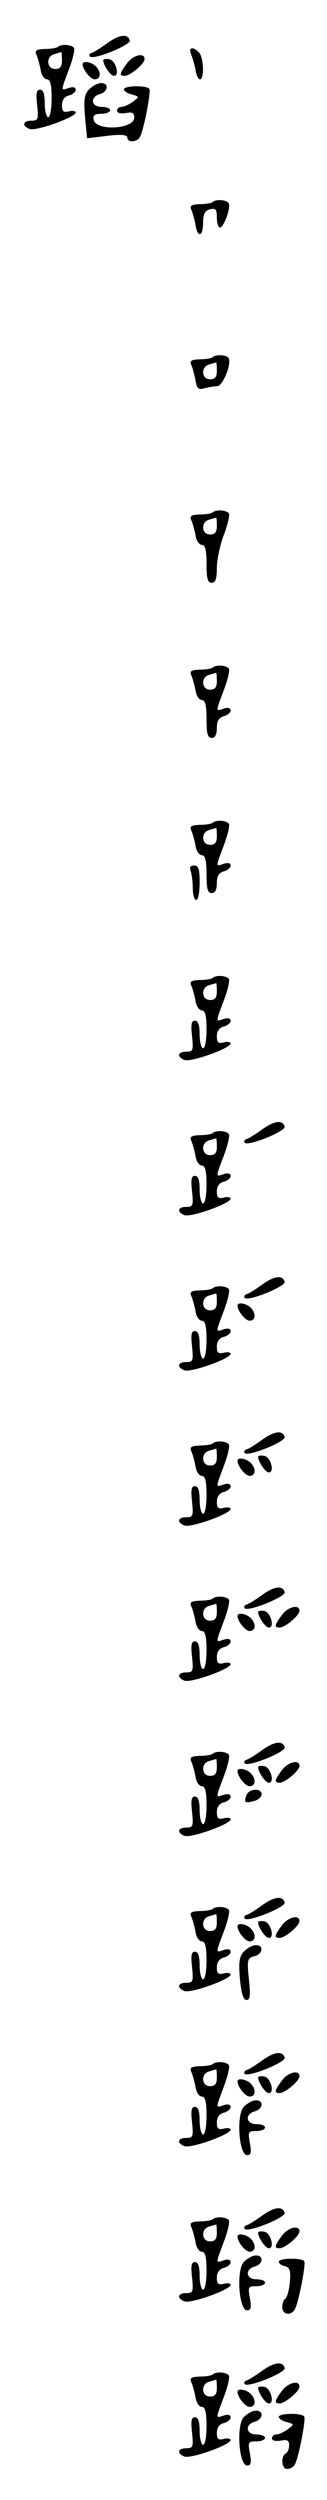 <?xml version="1.0" standalone="no"?>
<!DOCTYPE svg PUBLIC "-//W3C//DTD SVG 20010904//EN"
 "http://www.w3.org/TR/2001/REC-SVG-20010904/DTD/svg10.dtd">
<svg version="1.0" xmlns="http://www.w3.org/2000/svg"
 width="95pt" height="725pt" viewBox="0 0 95 725"
 preserveAspectRatio="xMidYMid meet">
<g transform="translate(0,725) scale(0.1,-0.1)"
fill="#000000" stroke="none">
<path d="M312 7125 c-18 -13 -38 -26 -45 -28 -7 -2 -9 -7 -6 -11 10 -11 121
34 116 47 -6 20 -30 17 -65 -8z"/>
<path d="M168 7114 c-3 -3 -20 -6 -37 -6 -25 -1 -31 -4 -25 -17 4 -9 9 -28 12
-43 2 -16 11 -28 18 -28 10 0 14 -15 14 -55 0 -30 -4 -55 -10 -55 -5 0 -10 18
-10 40 0 27 -4 40 -14 40 -10 0 -12 -11 -8 -45 4 -41 3 -45 -17 -45 -25 0 -28
-15 -5 -24 19 -7 134 34 134 48 0 4 -9 6 -20 3 -16 -4 -20 0 -20 18 0 14 7 25
20 28 11 3 20 10 20 17 0 7 -8 9 -20 5 -24 -8 -24 -11 0 53 11 29 18 57 15 63
-7 10 -38 12 -47 3z m12 -39 c0 -18 -5 -25 -20 -25 -25 0 -27 37 -2 43 9 3 18
5 20 6 1 0 2 -10 2 -24z"/>
<path d="M555 7093 c4 -10 10 -30 13 -45 2 -16 8 -28 13 -28 13 0 11 64 -3 78
-18 18 -31 15 -23 -5z"/>
<path d="M368 7065 c-21 -28 -22 -35 -5 -35 16 1 57 35 57 49 0 20 -35 11 -52
-14z"/>
<path d="M300 7075 c0 -14 21 -45 31 -45 18 0 5 45 -13 48 -10 2 -18 1 -18 -3z"/>
<path d="M240 7064 c0 -16 23 -44 35 -44 18 0 20 21 3 38 -12 12 -38 17 -38 6z"/>
<path d="M258 6990 c-13 -14 -15 -31 -11 -79 l6 -62 58 7 c41 5 59 3 59 -5 0
-15 27 -14 36 1 11 17 33 131 28 140 -7 11 -74 10 -74 -1 0 -5 10 -12 23 -15
22 -6 22 -7 3 -21 -11 -8 -26 -15 -33 -15 -7 0 -13 -5 -13 -11 0 -7 10 -9 25
-7 19 4 25 1 25 -13 0 -34 -112 -40 -118 -6 -3 12 3 17 22 17 14 0 26 5 26 10
0 6 -11 10 -25 10 -31 0 -34 29 -5 37 25 7 27 33 3 32 -10 0 -25 -9 -35 -19z"/>
<path d="M618 6664 c-3 -3 -20 -6 -37 -6 -25 -1 -31 -4 -25 -17 4 -9 9 -28 12
-43 6 -39 22 -35 22 6 0 25 5 35 20 39 17 4 20 0 20 -24 0 -16 4 -29 9 -29 11
0 33 59 25 71 -6 10 -38 12 -46 3z"/>
<path d="M618 6214 c-3 -3 -20 -6 -37 -6 -25 -1 -31 -4 -25 -17 4 -9 9 -29 12
-44 4 -24 8 -28 26 -23 11 3 28 6 37 6 16 0 43 66 33 82 -6 9 -38 11 -46 2z
m12 -39 c0 -18 -5 -25 -20 -25 -25 0 -27 37 -2 43 9 3 18 5 20 6 1 0 2 -10 2
-24z"/>
<path d="M618 5764 c-3 -3 -20 -6 -37 -6 -25 -1 -31 -4 -25 -17 4 -9 9 -28 12
-43 2 -16 11 -28 18 -28 10 0 14 -15 14 -55 0 -42 3 -55 15 -55 11 0 15 11 15
43 0 23 9 66 20 95 11 29 18 57 15 63 -7 10 -38 12 -47 3z m12 -39 c0 -18 -5
-25 -20 -25 -25 0 -27 37 -2 43 9 3 18 5 20 6 1 0 2 -10 2 -24z"/>
<path d="M618 5314 c-3 -3 -20 -6 -37 -6 -25 -1 -31 -4 -25 -17 4 -9 9 -28 12
-43 2 -16 11 -28 18 -28 10 0 14 -15 14 -55 0 -42 3 -55 15 -55 10 0 15 10 15
29 0 20 6 30 20 34 11 3 20 10 20 17 0 7 -8 9 -20 5 -24 -8 -24 -11 0 53 11
29 18 57 15 63 -7 10 -38 12 -47 3z m12 -39 c0 -18 -5 -25 -20 -25 -25 0 -27
37 -2 43 9 3 18 5 20 6 1 0 2 -10 2 -24z"/>
<path d="M618 4864 c-3 -3 -20 -6 -37 -6 -25 -1 -31 -4 -25 -17 4 -9 9 -28 12
-43 2 -16 11 -28 18 -28 10 0 14 -15 14 -55 0 -42 3 -55 15 -55 10 0 15 10 15
29 0 20 6 30 20 34 11 3 20 10 20 17 0 7 -8 9 -20 5 -24 -8 -24 -11 0 53 11
29 18 57 15 63 -7 10 -38 12 -47 3z m12 -39 c0 -18 -5 -25 -20 -25 -25 0 -27
37 -2 43 9 3 18 5 20 6 1 0 2 -10 2 -24z"/>
<path d="M554 4724 c3 -9 6 -31 6 -50 0 -19 5 -34 10 -34 6 0 10 23 10 50 0
39 -3 50 -16 50 -11 0 -14 -5 -10 -16z"/>
<path d="M618 4414 c-3 -3 -20 -6 -37 -6 -25 -1 -31 -4 -25 -17 4 -9 9 -28 12
-43 2 -16 11 -28 18 -28 10 0 14 -15 14 -55 0 -30 -4 -55 -10 -55 -5 0 -10 18
-10 40 0 27 -4 40 -14 40 -10 0 -12 -11 -8 -45 4 -41 3 -45 -17 -45 -25 0 -28
-15 -5 -24 19 -7 134 34 134 48 0 4 -9 6 -20 3 -16 -4 -20 0 -20 18 0 14 7 25
20 28 11 3 20 10 20 17 0 7 -8 9 -20 5 -24 -8 -24 -11 0 53 11 29 18 57 15 63
-7 10 -38 12 -47 3z m12 -39 c0 -18 -5 -25 -20 -25 -25 0 -27 37 -2 43 9 3 18
5 20 6 1 0 2 -10 2 -24z"/>
<path d="M762 3975 c-18 -13 -38 -26 -45 -28 -7 -2 -9 -7 -6 -11 10 -11 121
34 116 47 -6 20 -30 17 -65 -8z"/>
<path d="M618 3964 c-3 -3 -20 -6 -37 -6 -25 -1 -31 -4 -25 -17 4 -9 9 -28 12
-43 2 -16 11 -28 18 -28 10 0 14 -15 14 -55 0 -30 -4 -55 -10 -55 -5 0 -10 18
-10 40 0 27 -4 40 -14 40 -10 0 -12 -11 -8 -45 4 -41 3 -45 -17 -45 -25 0 -28
-15 -5 -24 19 -7 134 34 134 48 0 4 -9 6 -20 3 -16 -4 -20 0 -20 18 0 14 7 25
20 28 11 3 20 10 20 17 0 7 -8 9 -20 5 -24 -8 -24 -11 0 53 11 29 18 57 15 63
-7 10 -38 12 -47 3z m12 -39 c0 -18 -5 -25 -20 -25 -25 0 -27 37 -2 43 9 3 18
5 20 6 1 0 2 -10 2 -24z"/>
<path d="M762 3525 c-18 -13 -38 -26 -45 -28 -7 -2 -9 -7 -6 -11 10 -11 121
34 116 47 -6 20 -30 17 -65 -8z"/>
<path d="M618 3514 c-3 -3 -20 -6 -37 -6 -25 -1 -31 -4 -25 -17 4 -9 9 -28 12
-43 2 -16 11 -28 18 -28 10 0 14 -15 14 -55 0 -30 -4 -55 -10 -55 -5 0 -10 18
-10 40 0 27 -4 40 -14 40 -10 0 -12 -11 -8 -45 4 -41 3 -45 -17 -45 -25 0 -28
-15 -5 -24 19 -7 134 34 134 48 0 4 -9 6 -20 3 -16 -4 -20 0 -20 18 0 14 7 25
20 28 11 3 20 10 20 17 0 7 -8 9 -20 5 -24 -8 -24 -11 0 53 11 29 18 57 15 63
-7 10 -38 12 -47 3z m12 -39 c0 -18 -5 -25 -20 -25 -25 0 -27 37 -2 43 9 3 18
5 20 6 1 0 2 -10 2 -24z"/>
<path d="M690 3464 c0 -16 23 -44 35 -44 18 0 20 21 3 38 -12 12 -38 17 -38 6z"/>
<path d="M762 3075 c-18 -13 -38 -26 -45 -28 -7 -2 -9 -7 -6 -11 10 -11 121
34 116 47 -6 20 -30 17 -65 -8z"/>
<path d="M618 3064 c-3 -3 -20 -6 -37 -6 -25 -1 -31 -4 -25 -17 4 -9 9 -28 12
-43 2 -16 11 -28 18 -28 10 0 14 -15 14 -55 0 -30 -4 -55 -10 -55 -5 0 -10 18
-10 40 0 27 -4 40 -14 40 -10 0 -12 -11 -8 -45 4 -41 3 -45 -17 -45 -25 0 -28
-15 -5 -24 19 -7 134 34 134 48 0 4 -9 6 -20 3 -16 -4 -20 0 -20 18 0 14 7 25
20 28 11 3 20 10 20 17 0 7 -8 9 -20 5 -24 -8 -24 -11 0 53 11 29 18 57 15 63
-7 10 -38 12 -47 3z m12 -39 c0 -18 -5 -25 -20 -25 -25 0 -27 37 -2 43 9 3 18
5 20 6 1 0 2 -10 2 -24z"/>
<path d="M750 3025 c0 -14 21 -45 31 -45 18 0 5 45 -13 48 -10 2 -18 1 -18 -3z"/>
<path d="M690 3014 c0 -16 23 -44 35 -44 18 0 20 21 3 38 -12 12 -38 17 -38 6z"/>
<path d="M762 2625 c-18 -13 -38 -26 -45 -28 -7 -2 -9 -7 -6 -11 10 -11 121
34 116 47 -6 20 -30 17 -65 -8z"/>
<path d="M618 2614 c-3 -3 -20 -6 -37 -6 -25 -1 -31 -4 -25 -17 4 -9 9 -28 12
-43 2 -16 11 -28 18 -28 10 0 14 -15 14 -55 0 -30 -4 -55 -10 -55 -5 0 -10 18
-10 40 0 27 -4 40 -14 40 -10 0 -12 -11 -8 -45 4 -41 3 -45 -17 -45 -25 0 -28
-15 -5 -24 19 -7 134 34 134 48 0 4 -9 6 -20 3 -16 -4 -20 0 -20 18 0 14 7 25
20 28 11 3 20 10 20 17 0 7 -8 9 -20 5 -24 -8 -24 -11 0 53 11 29 18 57 15 63
-7 10 -38 12 -47 3z m12 -39 c0 -18 -5 -25 -20 -25 -25 0 -27 37 -2 43 9 3 18
5 20 6 1 0 2 -10 2 -24z"/>
<path d="M818 2565 c-21 -28 -22 -35 -5 -35 16 1 57 35 57 49 0 20 -35 11 -52
-14z"/>
<path d="M750 2575 c0 -14 21 -45 31 -45 18 0 5 45 -13 48 -10 2 -18 1 -18 -3z"/>
<path d="M690 2564 c0 -16 23 -44 35 -44 18 0 20 21 3 38 -12 12 -38 17 -38 6z"/>
<path d="M762 2175 c-18 -13 -38 -26 -45 -28 -7 -2 -9 -7 -6 -11 10 -11 121
34 116 47 -6 20 -30 17 -65 -8z"/>
<path d="M618 2164 c-3 -3 -20 -6 -37 -6 -25 -1 -31 -4 -25 -17 4 -9 9 -28 12
-43 2 -16 11 -28 18 -28 10 0 14 -15 14 -55 0 -30 -4 -55 -10 -55 -5 0 -10 18
-10 40 0 27 -4 40 -14 40 -10 0 -12 -11 -8 -45 4 -41 3 -45 -17 -45 -25 0 -28
-15 -5 -24 19 -7 134 34 134 48 0 4 -9 6 -20 3 -16 -4 -20 0 -20 18 0 14 7 25
20 28 11 3 20 10 20 17 0 7 -8 9 -20 5 -24 -8 -24 -11 0 53 11 29 18 57 15 63
-7 10 -38 12 -47 3z m12 -39 c0 -18 -5 -25 -20 -25 -25 0 -27 37 -2 43 9 3 18
5 20 6 1 0 2 -10 2 -24z"/>
<path d="M818 2115 c-21 -28 -22 -35 -5 -35 16 1 57 35 57 49 0 20 -35 11 -52
-14z"/>
<path d="M750 2125 c0 -14 21 -45 31 -45 18 0 5 45 -13 48 -10 2 -18 1 -18 -3z"/>
<path d="M690 2114 c0 -16 23 -44 35 -44 18 0 20 21 3 38 -12 12 -38 17 -38 6z"/>
<path d="M716 2044 c-8 -22 -5 -24 22 -17 12 3 22 12 22 19 0 20 -37 17 -44
-2z"/>
<path d="M762 1725 c-18 -13 -38 -26 -45 -28 -7 -2 -9 -7 -6 -11 10 -11 121
34 116 47 -6 20 -30 17 -65 -8z"/>
<path d="M618 1714 c-3 -3 -20 -6 -37 -6 -25 -1 -31 -4 -25 -17 4 -9 9 -28 12
-43 2 -16 11 -28 18 -28 10 0 14 -15 14 -55 0 -30 -4 -55 -10 -55 -5 0 -10 18
-10 40 0 27 -4 40 -14 40 -10 0 -12 -11 -8 -45 4 -41 3 -45 -17 -45 -25 0 -28
-15 -5 -24 19 -7 134 34 134 48 0 4 -9 6 -20 3 -16 -4 -20 0 -20 18 0 14 7 25
20 28 11 3 20 10 20 17 0 7 -8 9 -20 5 -24 -8 -24 -11 0 53 11 29 18 57 15 63
-7 10 -38 12 -47 3z m12 -39 c0 -18 -5 -25 -20 -25 -25 0 -27 37 -2 43 9 3 18
5 20 6 1 0 2 -10 2 -24z"/>
<path d="M818 1665 c-21 -28 -22 -35 -5 -35 16 1 57 35 57 49 0 20 -35 11 -52
-14z"/>
<path d="M750 1675 c0 -14 21 -45 31 -45 18 0 5 45 -13 48 -10 2 -18 1 -18 -3z"/>
<path d="M690 1664 c0 -16 23 -44 35 -44 18 0 20 21 3 38 -12 12 -38 17 -38 6z"/>
<path d="M708 1590 c-13 -14 -15 -31 -11 -79 4 -42 10 -61 19 -61 11 0 12 13
7 61 -6 56 -4 61 16 66 25 6 28 33 4 32 -10 0 -25 -9 -35 -19z"/>
<path d="M762 1275 c-18 -13 -38 -26 -45 -28 -7 -2 -9 -7 -6 -11 10 -11 121
34 116 47 -6 20 -30 17 -65 -8z"/>
<path d="M618 1264 c-3 -3 -20 -6 -37 -6 -25 -1 -31 -4 -25 -17 4 -9 9 -28 12
-43 2 -16 11 -28 18 -28 10 0 14 -15 14 -55 0 -30 -4 -55 -10 -55 -5 0 -10 18
-10 40 0 27 -4 40 -14 40 -10 0 -12 -11 -8 -45 4 -41 3 -45 -17 -45 -25 0 -28
-15 -5 -24 19 -7 134 34 134 48 0 4 -9 6 -20 3 -16 -4 -20 0 -20 18 0 14 7 25
20 28 11 3 20 10 20 17 0 7 -8 9 -20 5 -24 -8 -24 -11 0 53 11 29 18 57 15 63
-7 10 -38 12 -47 3z m12 -39 c0 -18 -5 -25 -20 -25 -25 0 -27 37 -2 43 9 3 18
5 20 6 1 0 2 -10 2 -24z"/>
<path d="M818 1215 c-21 -28 -22 -35 -5 -35 16 1 57 35 57 49 0 20 -35 11 -52
-14z"/>
<path d="M750 1225 c0 -14 21 -45 31 -45 18 0 5 45 -13 48 -10 2 -18 1 -18 -3z"/>
<path d="M690 1214 c0 -16 23 -44 35 -44 18 0 20 21 3 38 -12 12 -38 17 -38 6z"/>
<path d="M708 1140 c-22 -24 -14 -140 10 -140 11 0 13 8 8 35 -6 33 -5 35 19
35 14 0 25 5 25 10 0 6 -11 10 -25 10 -31 0 -34 29 -5 37 25 7 27 33 3 32 -10
0 -25 -9 -35 -19z"/>
<path d="M762 825 c-18 -13 -38 -26 -45 -28 -7 -2 -9 -7 -6 -11 10 -11 121 34
116 47 -6 20 -30 17 -65 -8z"/>
<path d="M618 814 c-3 -3 -20 -6 -37 -6 -25 -1 -31 -4 -25 -17 4 -9 9 -28 12
-43 2 -16 11 -28 18 -28 10 0 14 -15 14 -55 0 -30 -4 -55 -10 -55 -5 0 -10 18
-10 40 0 27 -4 40 -14 40 -10 0 -12 -11 -8 -45 4 -41 3 -45 -17 -45 -25 0 -28
-15 -5 -24 19 -7 134 34 134 48 0 4 -9 6 -20 3 -16 -4 -20 0 -20 18 0 14 7 25
20 28 11 3 20 10 20 17 0 7 -8 9 -20 5 -24 -8 -24 -11 0 53 11 29 18 57 15 63
-7 10 -38 12 -47 3z m12 -39 c0 -18 -5 -25 -20 -25 -25 0 -27 37 -2 43 9 3 18
5 20 6 1 0 2 -10 2 -24z"/>
<path d="M818 765 c-21 -28 -22 -35 -5 -35 16 1 57 35 57 49 0 20 -35 11 -52
-14z"/>
<path d="M750 775 c0 -14 21 -45 31 -45 18 0 5 45 -13 48 -10 2 -18 1 -18 -3z"/>
<path d="M690 764 c0 -16 23 -44 35 -44 18 0 20 21 3 38 -12 12 -38 17 -38 6z"/>
<path d="M708 690 c-22 -24 -14 -140 10 -140 11 0 13 8 8 35 -6 33 -5 35 19
35 14 0 25 5 25 10 0 6 -11 10 -25 10 -31 0 -34 29 -5 37 25 7 27 33 3 32 -10
0 -25 -9 -35 -19z"/>
<path d="M810 691 c0 -5 8 -11 18 -13 14 -4 17 -13 14 -47 -2 -22 -8 -44 -13
-47 -5 -3 -9 -14 -9 -25 0 -21 24 -26 36 -7 11 17 33 131 28 140 -7 11 -74 10
-74 -1z"/>
<path d="M762 375 c-18 -13 -38 -26 -45 -28 -7 -2 -9 -7 -6 -11 10 -11 121 34
116 47 -6 20 -30 17 -65 -8z"/>
<path d="M618 364 c-3 -3 -20 -6 -37 -6 -25 -1 -31 -4 -25 -17 4 -9 9 -28 12
-43 2 -16 11 -28 18 -28 10 0 14 -15 14 -55 0 -30 -4 -55 -10 -55 -5 0 -10 18
-10 40 0 27 -4 40 -14 40 -10 0 -12 -11 -8 -45 4 -41 3 -45 -17 -45 -25 0 -28
-15 -5 -24 19 -7 134 34 134 48 0 4 -9 6 -20 3 -16 -4 -20 0 -20 18 0 14 7 25
20 28 11 3 20 10 20 17 0 7 -8 9 -20 5 -24 -8 -24 -11 0 53 11 29 18 57 15 63
-7 10 -38 12 -47 3z m12 -39 c0 -18 -5 -25 -20 -25 -25 0 -27 37 -2 43 9 3 18
5 20 6 1 0 2 -10 2 -24z"/>
<path d="M818 315 c-21 -28 -22 -35 -5 -35 16 1 57 35 57 49 0 20 -35 11 -52
-14z"/>
<path d="M750 325 c0 -14 21 -45 31 -45 18 0 5 45 -13 48 -10 2 -18 1 -18 -3z"/>
<path d="M690 314 c0 -16 23 -44 35 -44 18 0 20 21 3 38 -12 12 -38 17 -38 6z"/>
<path d="M708 240 c-22 -24 -14 -140 10 -140 11 0 13 8 8 35 -6 33 -5 35 19
35 14 0 25 5 25 10 0 6 -11 10 -25 10 -31 0 -34 29 -5 37 25 7 27 33 3 32 -10
0 -25 -9 -35 -19z"/>
<path d="M810 241 c0 -5 10 -12 23 -15 22 -6 22 -7 3 -21 -11 -8 -26 -15 -33
-15 -7 0 -13 -5 -13 -11 0 -7 10 -9 25 -7 19 4 25 1 25 -13 0 -10 -4 -21 -10
-24 -15 -9 -12 -45 4 -45 8 0 18 5 22 12 11 17 33 131 28 140 -7 11 -74 10
-74 -1z"/>
</g>
</svg>
